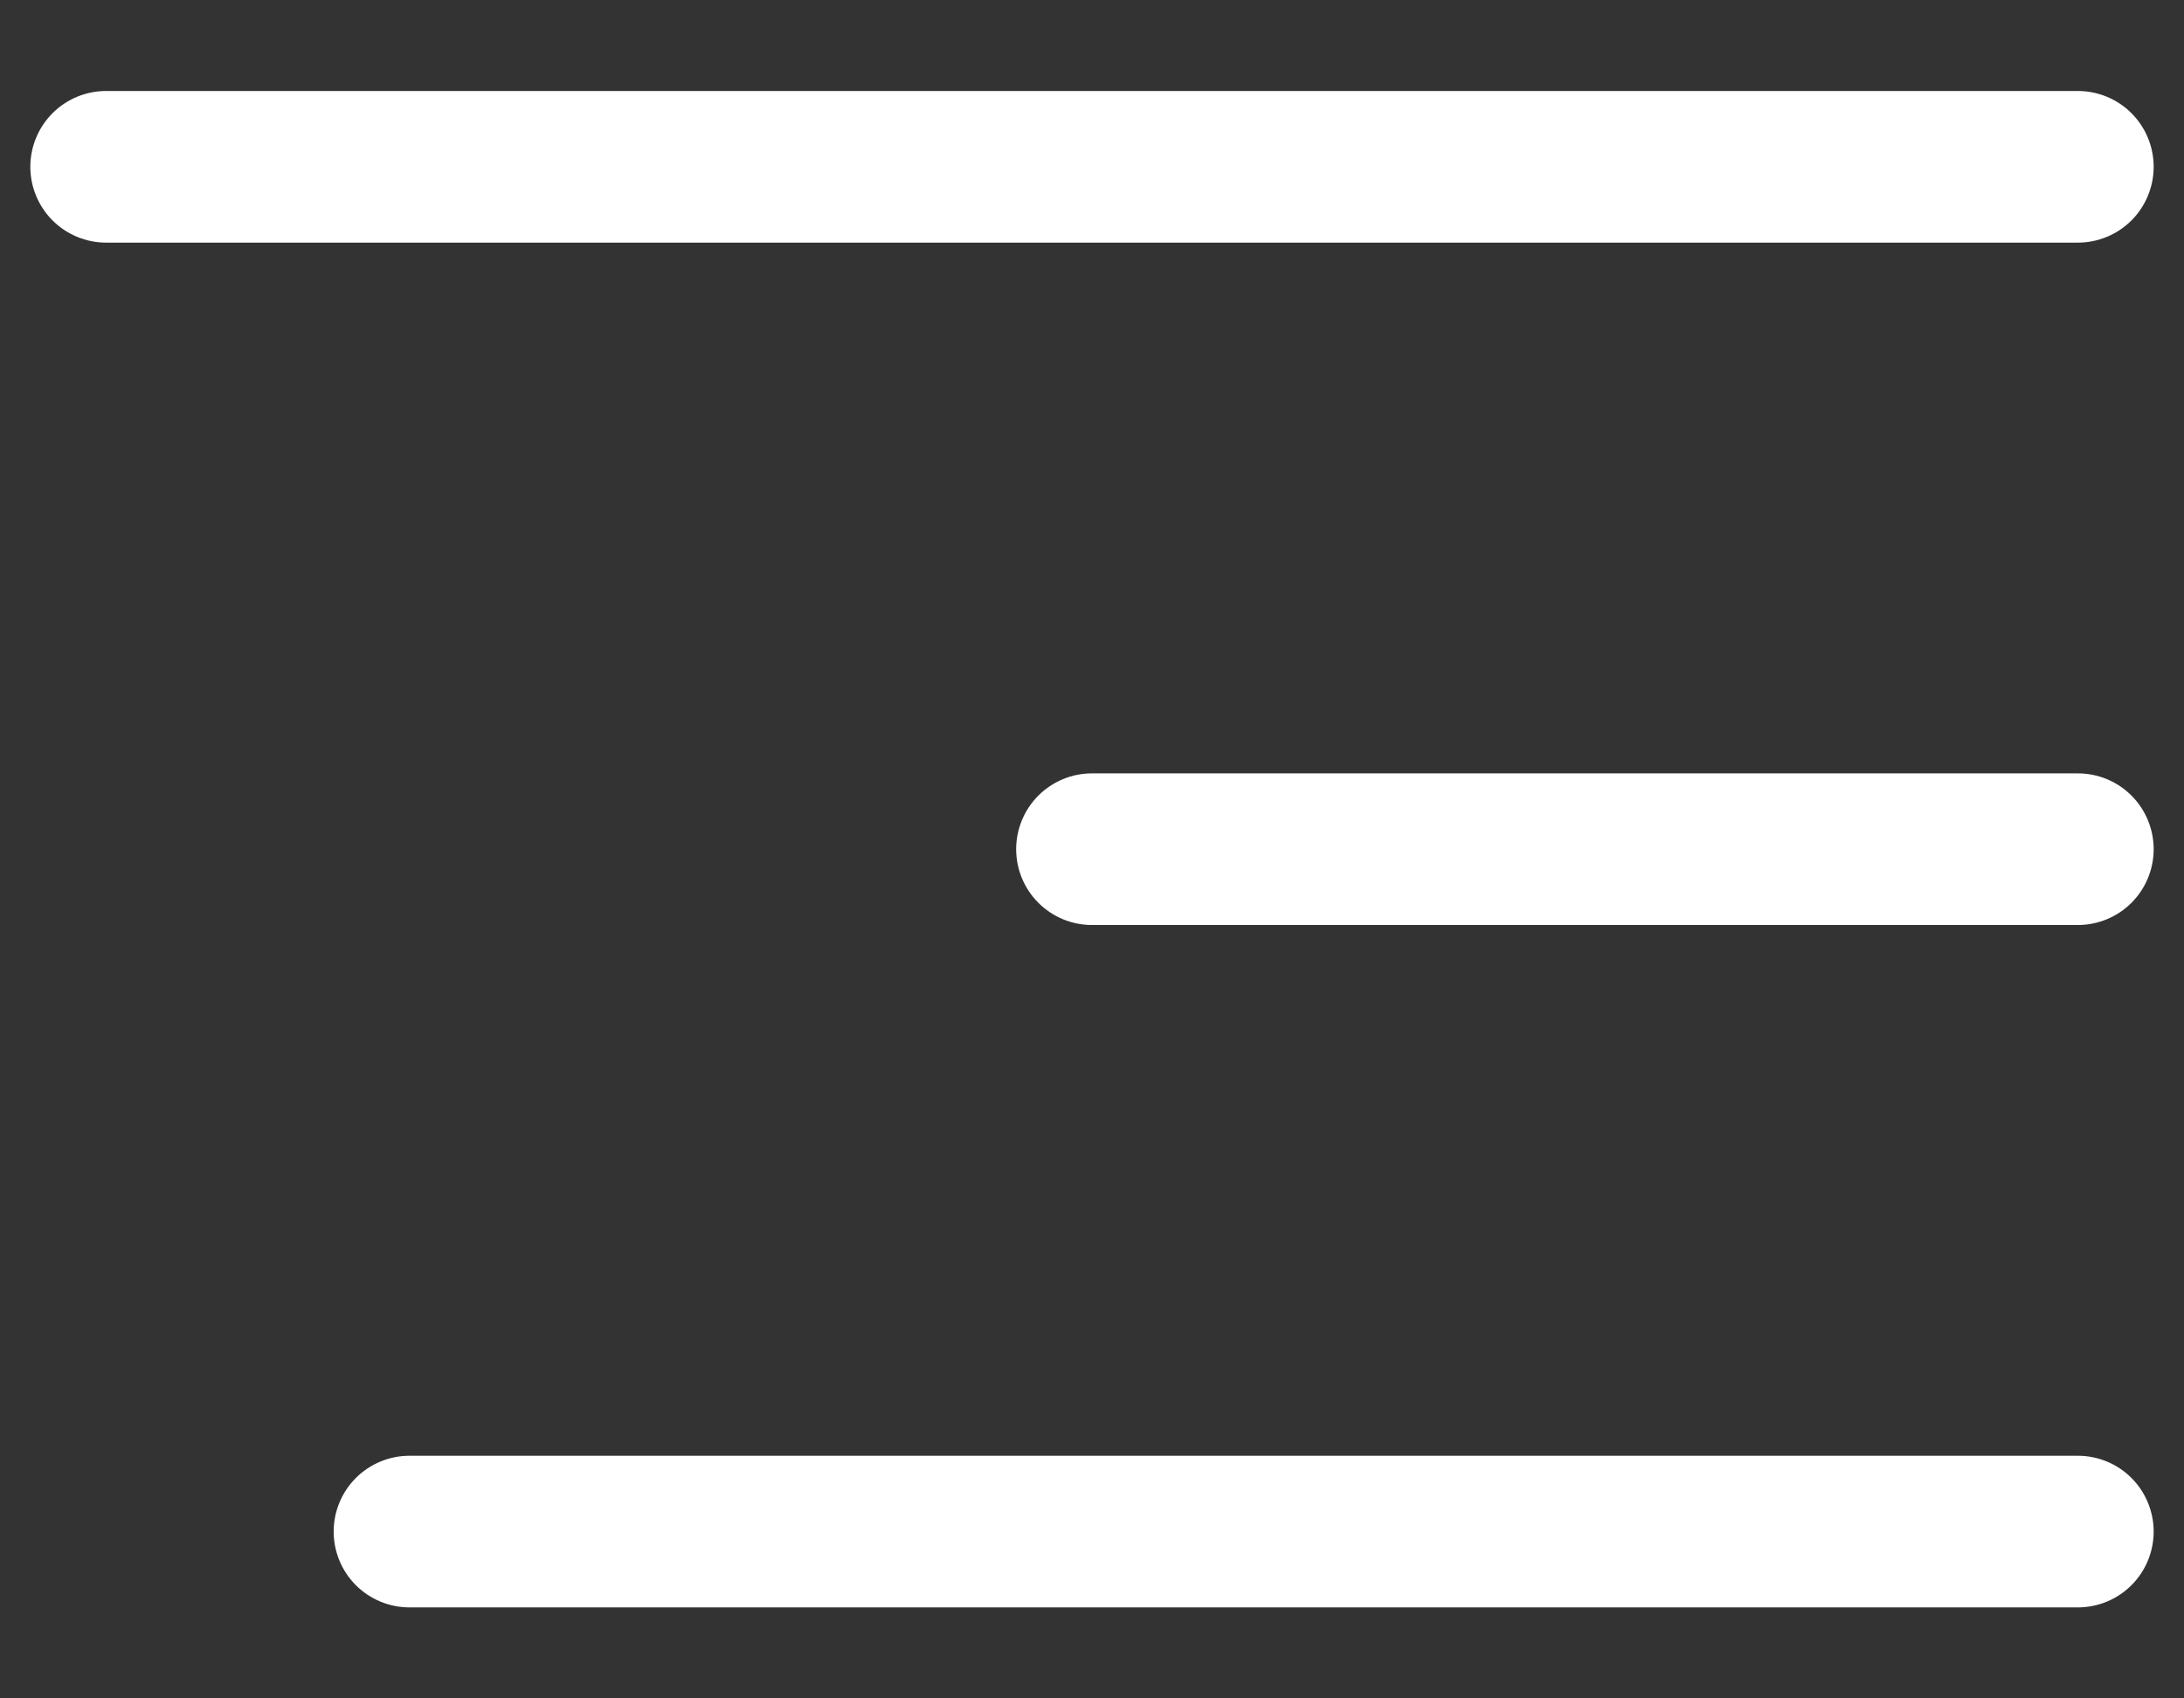 <svg width="18" height="14" viewBox="0 0 18 14" fill="none" xmlns="http://www.w3.org/2000/svg">
<rect x="0" y="0" width="18" height="14" fill="#333333" stroke="none"/>
<path d="M0.875 0.75H17.125C17.291 0.75 17.45 0.816 17.567 0.933C17.684 1.05 17.75 1.209 17.75 1.375C17.75 1.541 17.684 1.7 17.567 1.817C17.45 1.934 17.291 2 17.125 2H0.875C0.709 2 0.55 1.934 0.433 1.817C0.316 1.7 0.25 1.541 0.25 1.375C0.25 1.209 0.316 1.05 0.433 0.933C0.55 0.816 0.709 0.75 0.875 0.75Z" fill="white"/>
<path d="M17.125 7.625H9C8.834 7.625 8.675 7.559 8.558 7.442C8.441 7.325 8.375 7.166 8.375 7C8.375 6.834 8.441 6.675 8.558 6.558C8.675 6.441 8.834 6.375 9 6.375H17.125C17.291 6.375 17.45 6.441 17.567 6.558C17.684 6.675 17.75 6.834 17.75 7C17.75 7.166 17.684 7.325 17.567 7.442C17.45 7.559 17.291 7.625 17.125 7.625Z" fill="white"/>
<path d="M3.375 12H17.125C17.291 12 17.45 12.066 17.567 12.183C17.684 12.3 17.75 12.459 17.75 12.625C17.75 12.791 17.684 12.95 17.567 13.067C17.45 13.184 17.291 13.25 17.125 13.25H3.375C3.209 13.25 3.05 13.184 2.933 13.067C2.816 12.95 2.75 12.791 2.75 12.625C2.75 12.459 2.816 12.3 2.933 12.183C3.05 12.066 3.209 12 3.375 12Z" fill="white"/>
</svg>
